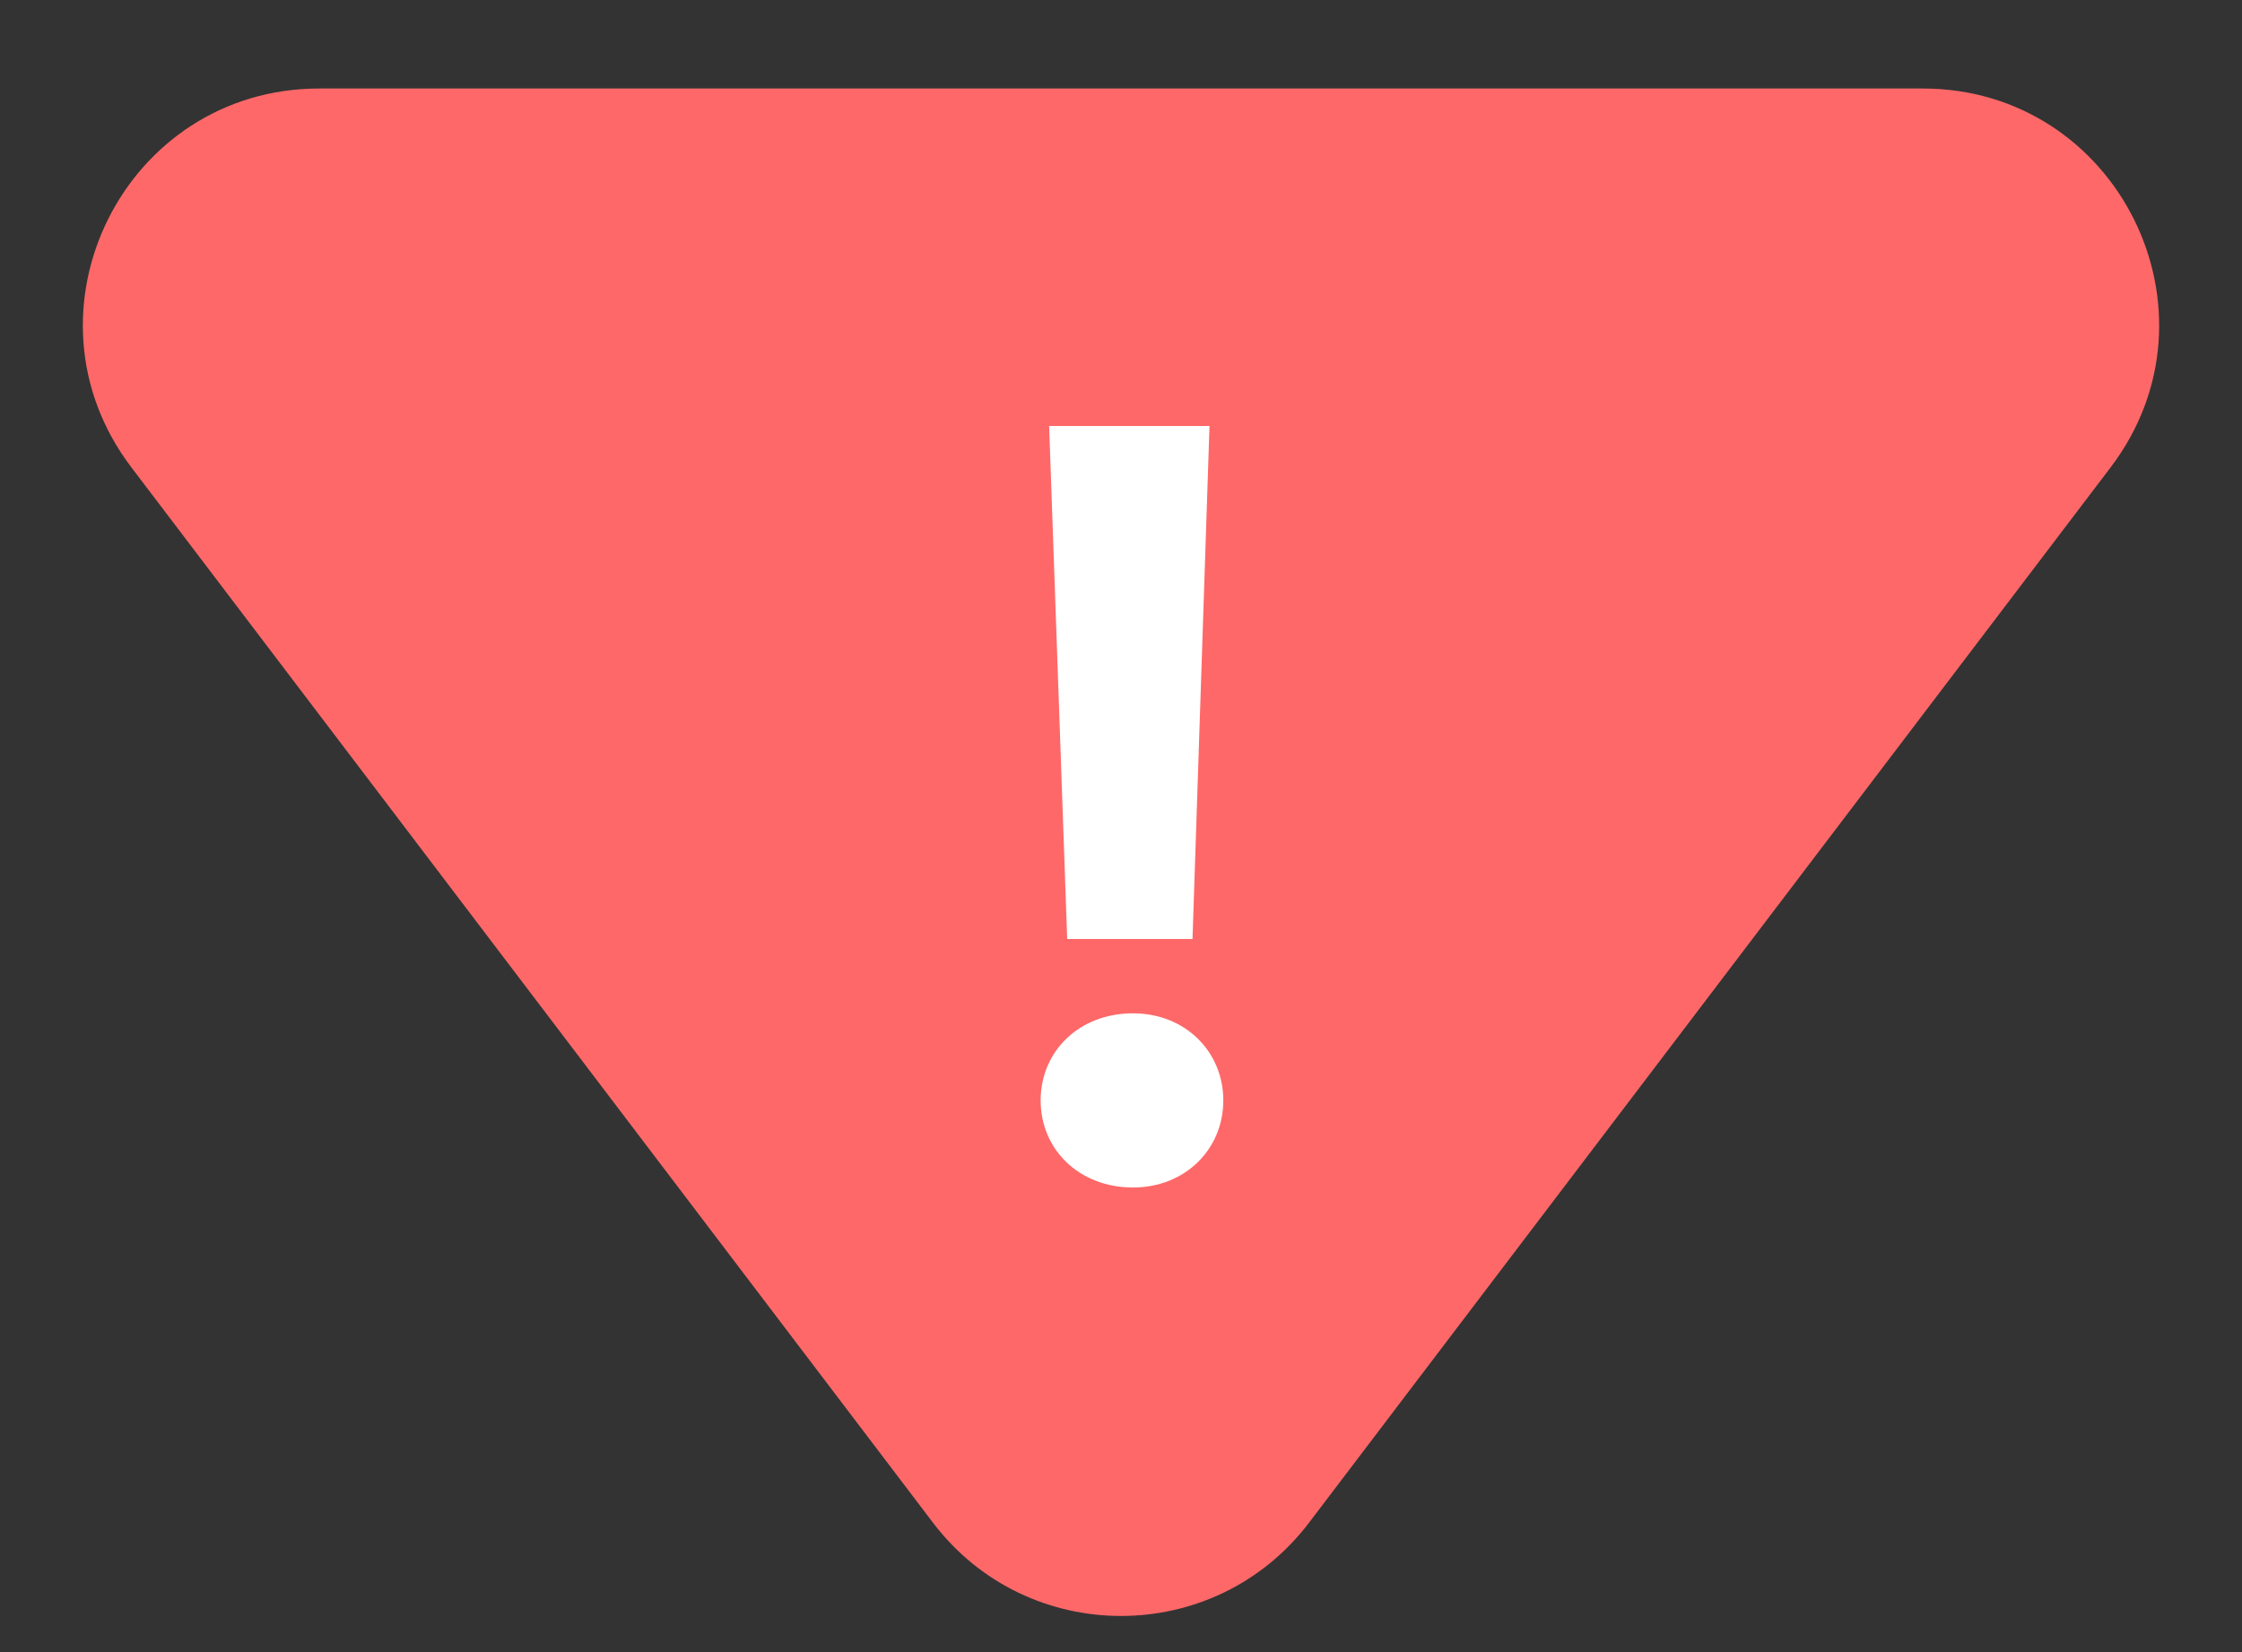 <svg width="19" height="14" viewBox="0 0 19 14" fill="none" xmlns="http://www.w3.org/2000/svg">
<rect x="0" y="0" width="19" height="14" fill="#333333" stroke="none"/>
<path d="M11.093 12.904C10.292 13.957 8.708 13.957 7.907 12.904L1.113 3.96C0.113 2.643 1.052 0.75 2.706 0.75L16.294 0.75C17.948 0.75 18.887 2.643 17.887 3.96L11.093 12.904Z" fill="#FF6868"/>
<path d="M9.044 7.957H10.106L10.25 3.61H8.891L9.044 7.957ZM10.367 9.325C10.367 8.911 10.043 8.587 9.602 8.587C9.143 8.587 8.819 8.911 8.819 9.325C8.819 9.739 9.143 10.063 9.602 10.063C10.043 10.063 10.367 9.739 10.367 9.325Z" fill="white"/>
</svg>
